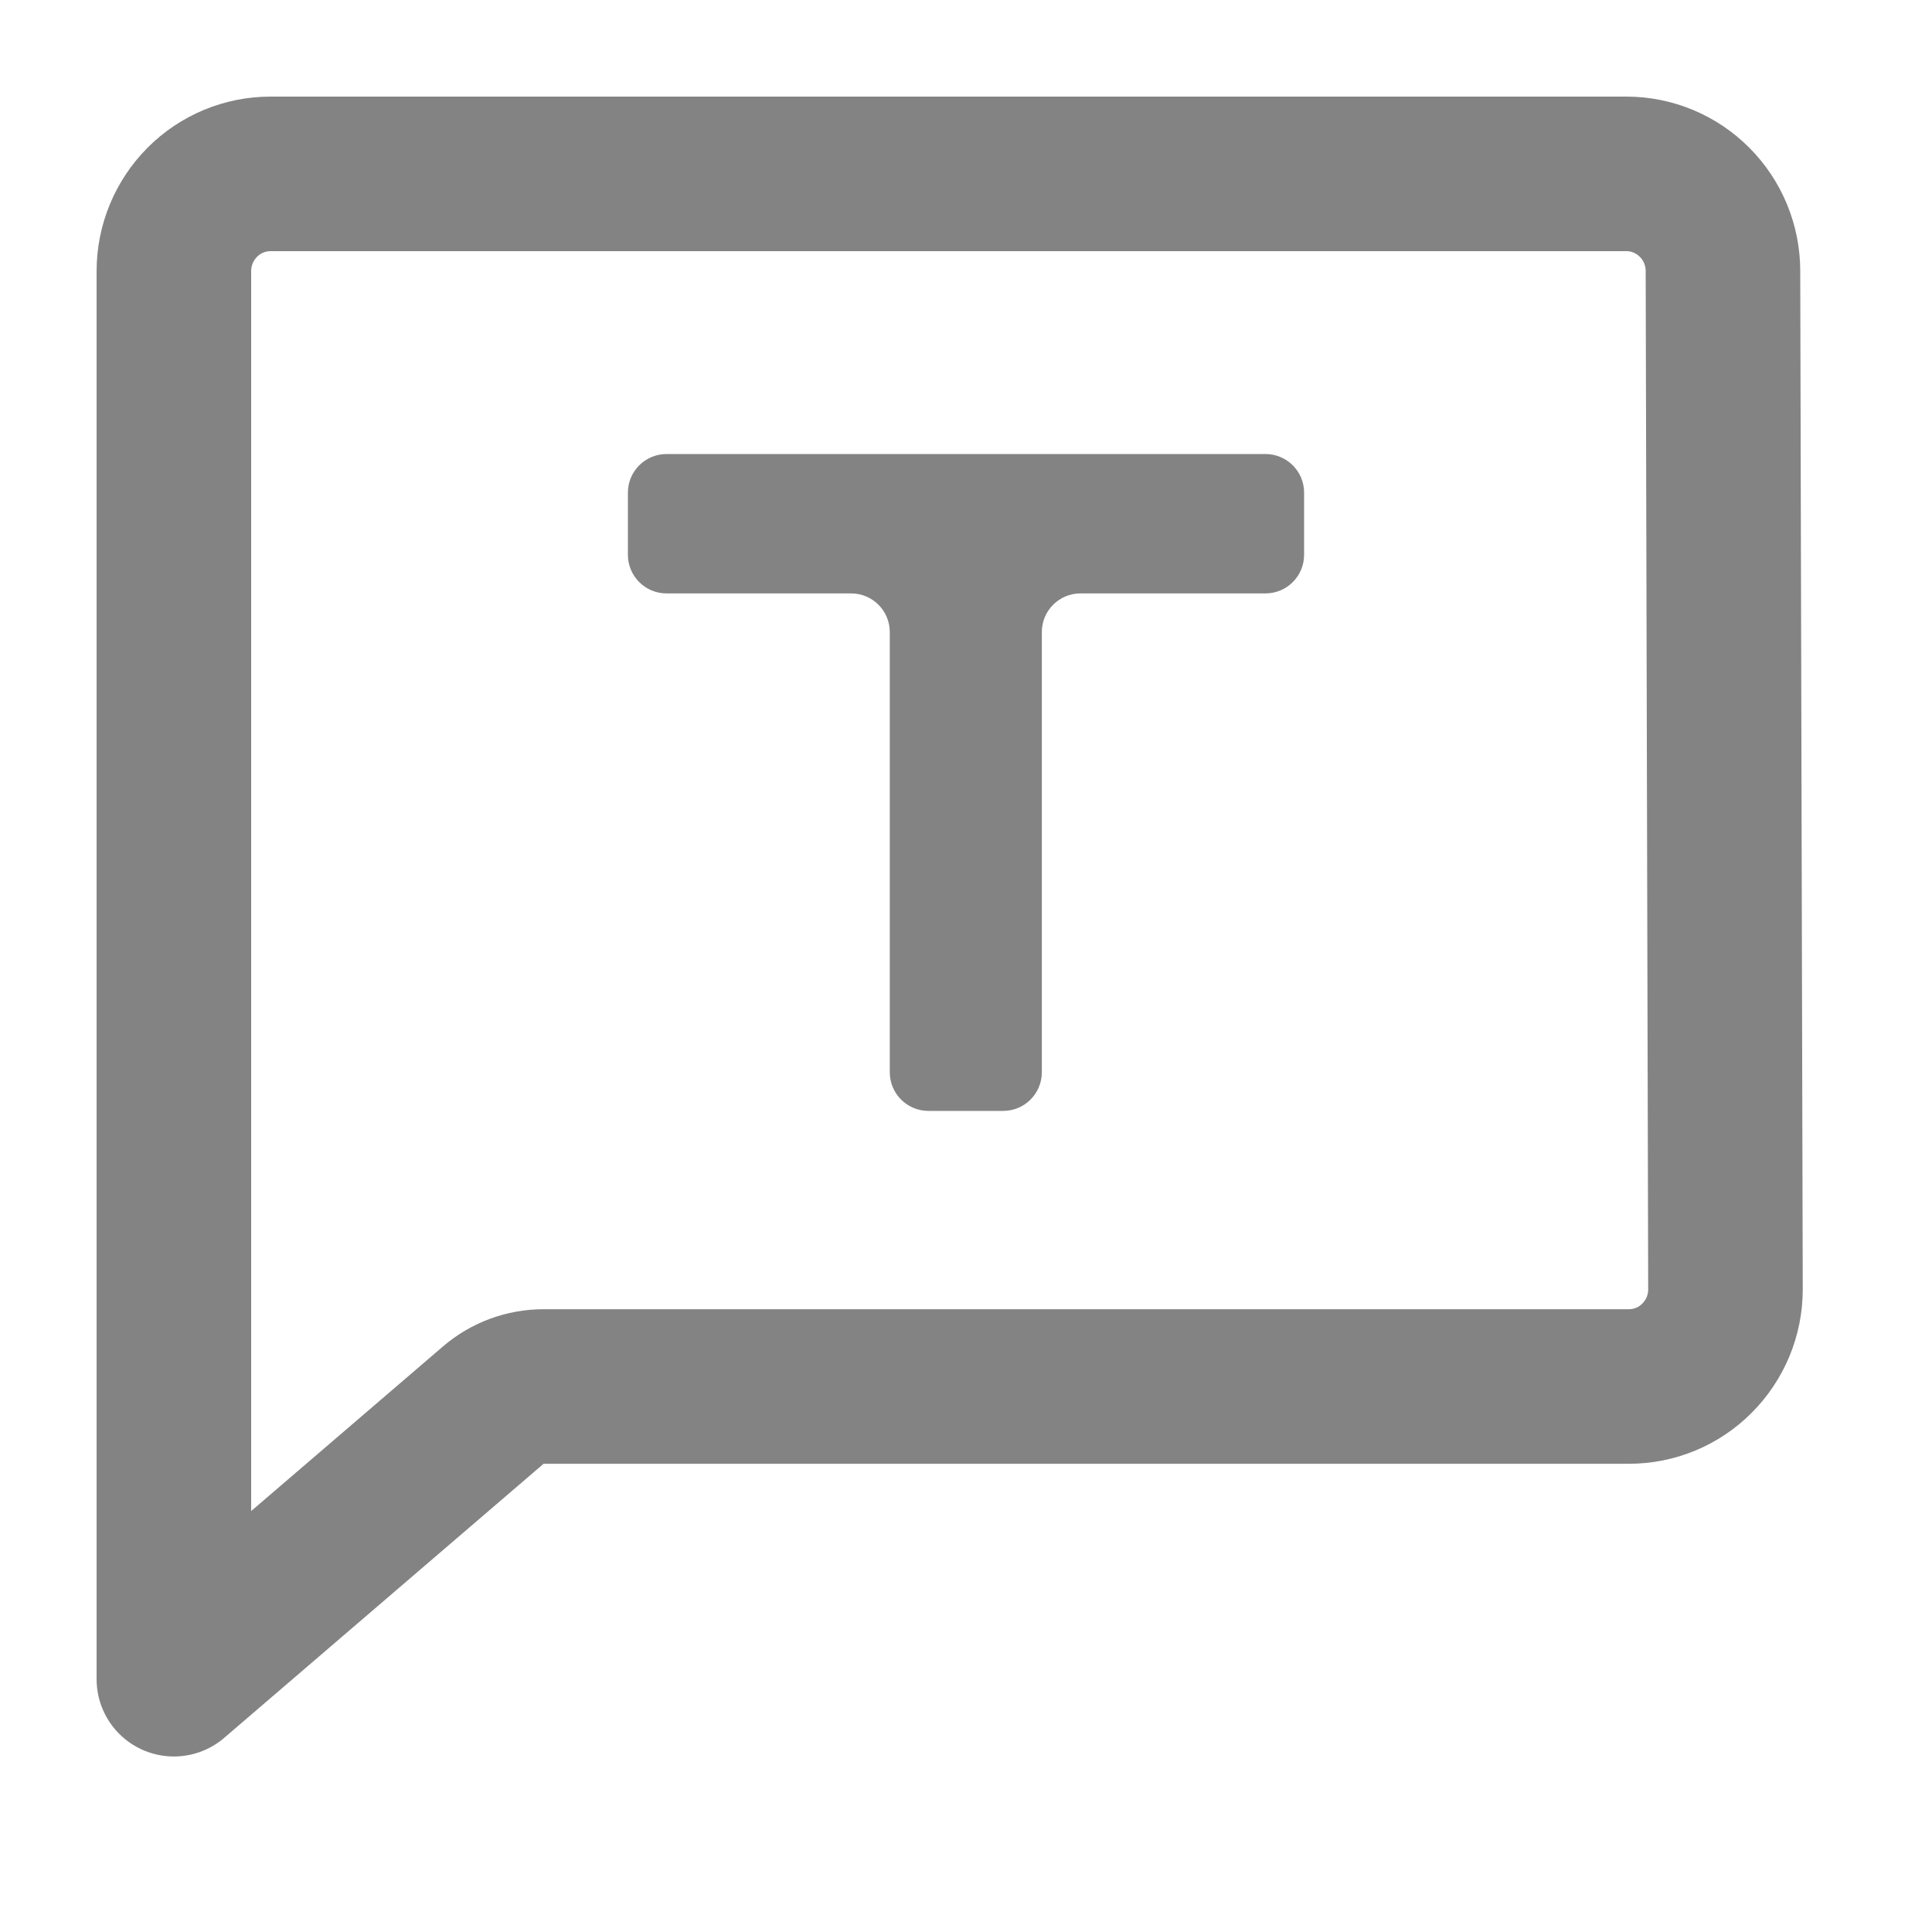 <svg width="20" height="20" viewBox="0 0 20 20" fill="none" xmlns="http://www.w3.org/2000/svg">
<path d="M1.8 2.806V2.806C1.8 2.538 1.907 2.282 2.094 2.094C2.282 1.905 2.536 1.8 2.8 1.8H16.836C17.1 1.8 17.354 1.905 17.542 2.094C17.73 2.282 17.836 2.538 17.836 2.806L17.836 2.808L17.862 13.347C17.862 13.347 17.862 13.347 17.862 13.348C17.862 13.615 17.756 13.871 17.568 14.059C17.381 14.248 17.127 14.353 16.862 14.353H5.627C5.436 14.353 5.251 14.421 5.106 14.546L1.8 17.383L1.8 2.806Z" stroke="#838383" stroke-width="1.6" stroke-linejoin="round"/>
<path d="M6.9 6.143C6.679 6.143 6.5 5.964 6.5 5.743V5.1C6.5 4.879 6.679 4.7 6.9 4.7H13.1C13.321 4.7 13.5 4.879 13.5 5.1V5.743C13.5 5.964 13.321 6.143 13.1 6.143H11.185C10.964 6.143 10.785 6.322 10.785 6.543V11.1C10.785 11.321 10.606 11.5 10.385 11.5H9.611C9.39 11.5 9.211 11.321 9.211 11.1V6.543C9.211 6.322 9.032 6.143 8.811 6.143H6.9Z" fill="#838383"/>
</svg>
